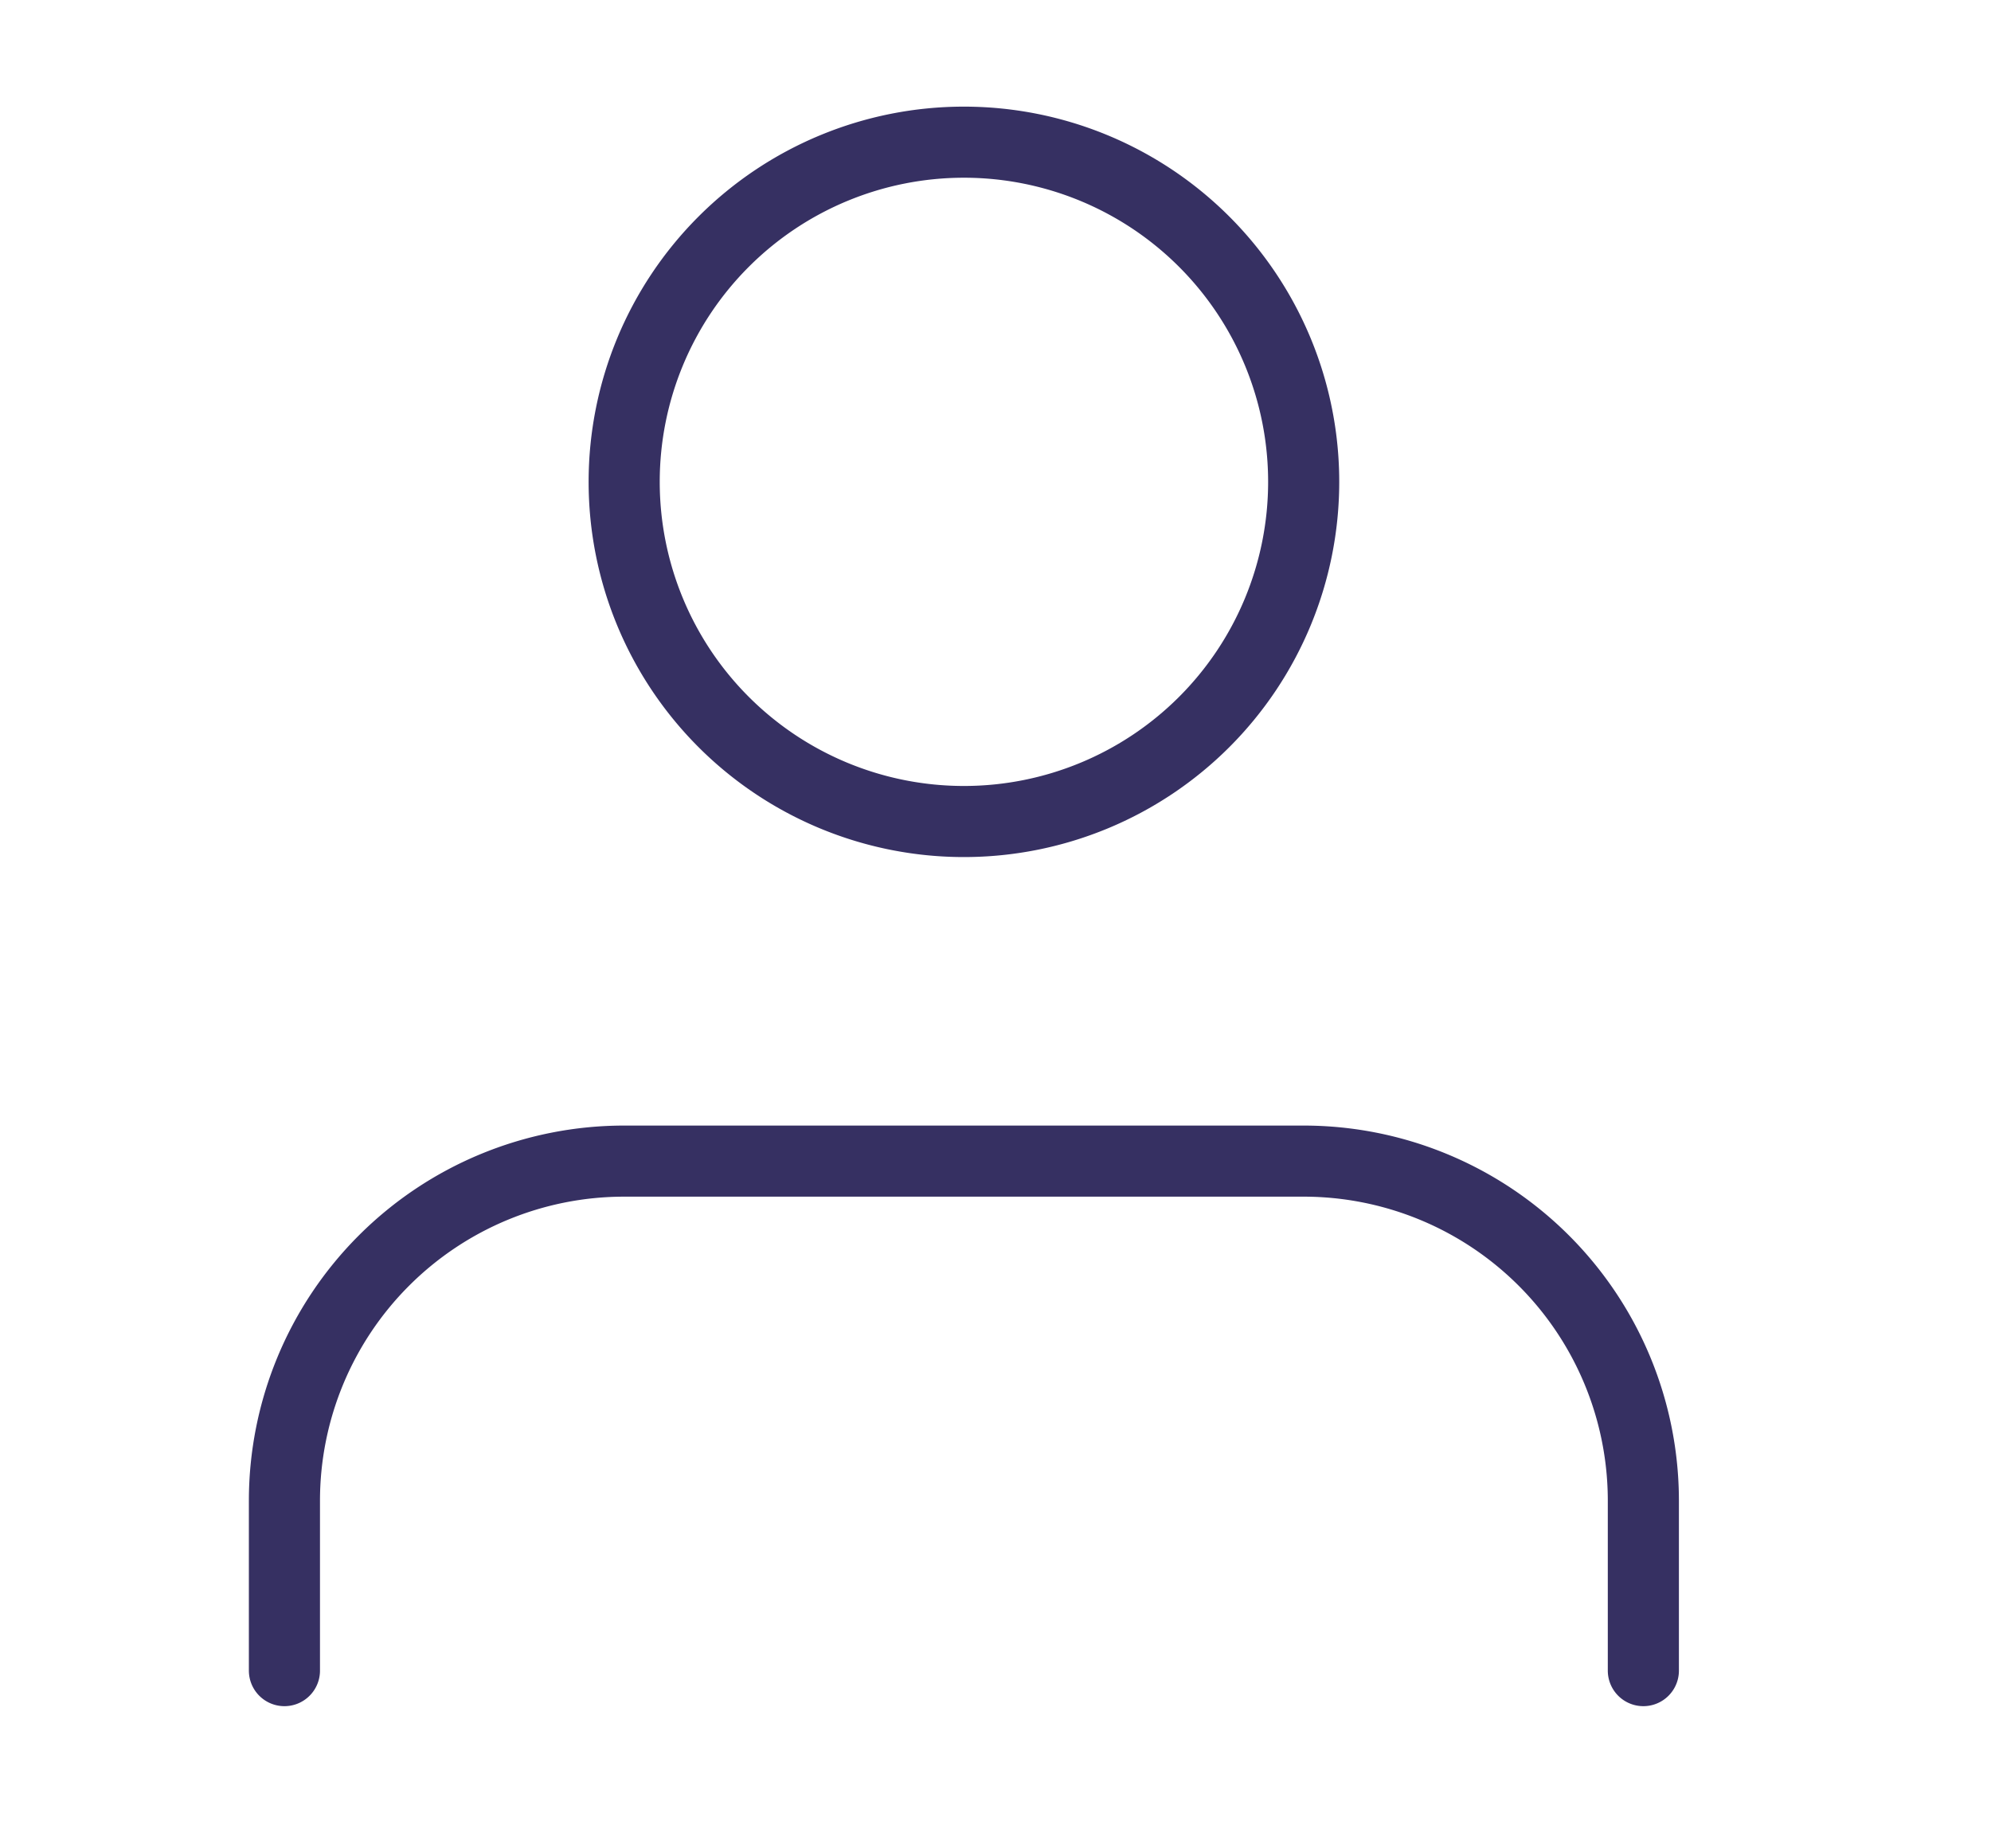 <svg xmlns="http://www.w3.org/2000/svg" width="28" height="26" viewBox="0 0 28 26">
  <g id="profile" transform="translate(-122 -582)">
    <rect id="Rectangle_1268" data-name="Rectangle 1268" width="28" height="26" transform="translate(122 582)" fill="none"/>
    <g id="Icon_feather-user" data-name="Icon feather-user" transform="translate(120 579.5)">
      <path id="Path_2304" data-name="Path 2304" d="M25.111,29.667V27.278A4.778,4.778,0,0,0,20.333,22.5H10.778A4.778,4.778,0,0,0,6,27.278v2.389" transform="translate(0 -3.667)" fill="none" stroke="#363062" stroke-linecap="round" stroke-linejoin="round" stroke-width="1"/>
      <path id="Path_2305" data-name="Path 2305" d="M21.556,9.278A4.778,4.778,0,1,1,16.778,4.5,4.778,4.778,0,0,1,21.556,9.278Z" transform="translate(-1.222)" fill="none" stroke="#363062" stroke-linecap="round" stroke-linejoin="round" stroke-width="1"/>
    </g>
  </g>
</svg>
